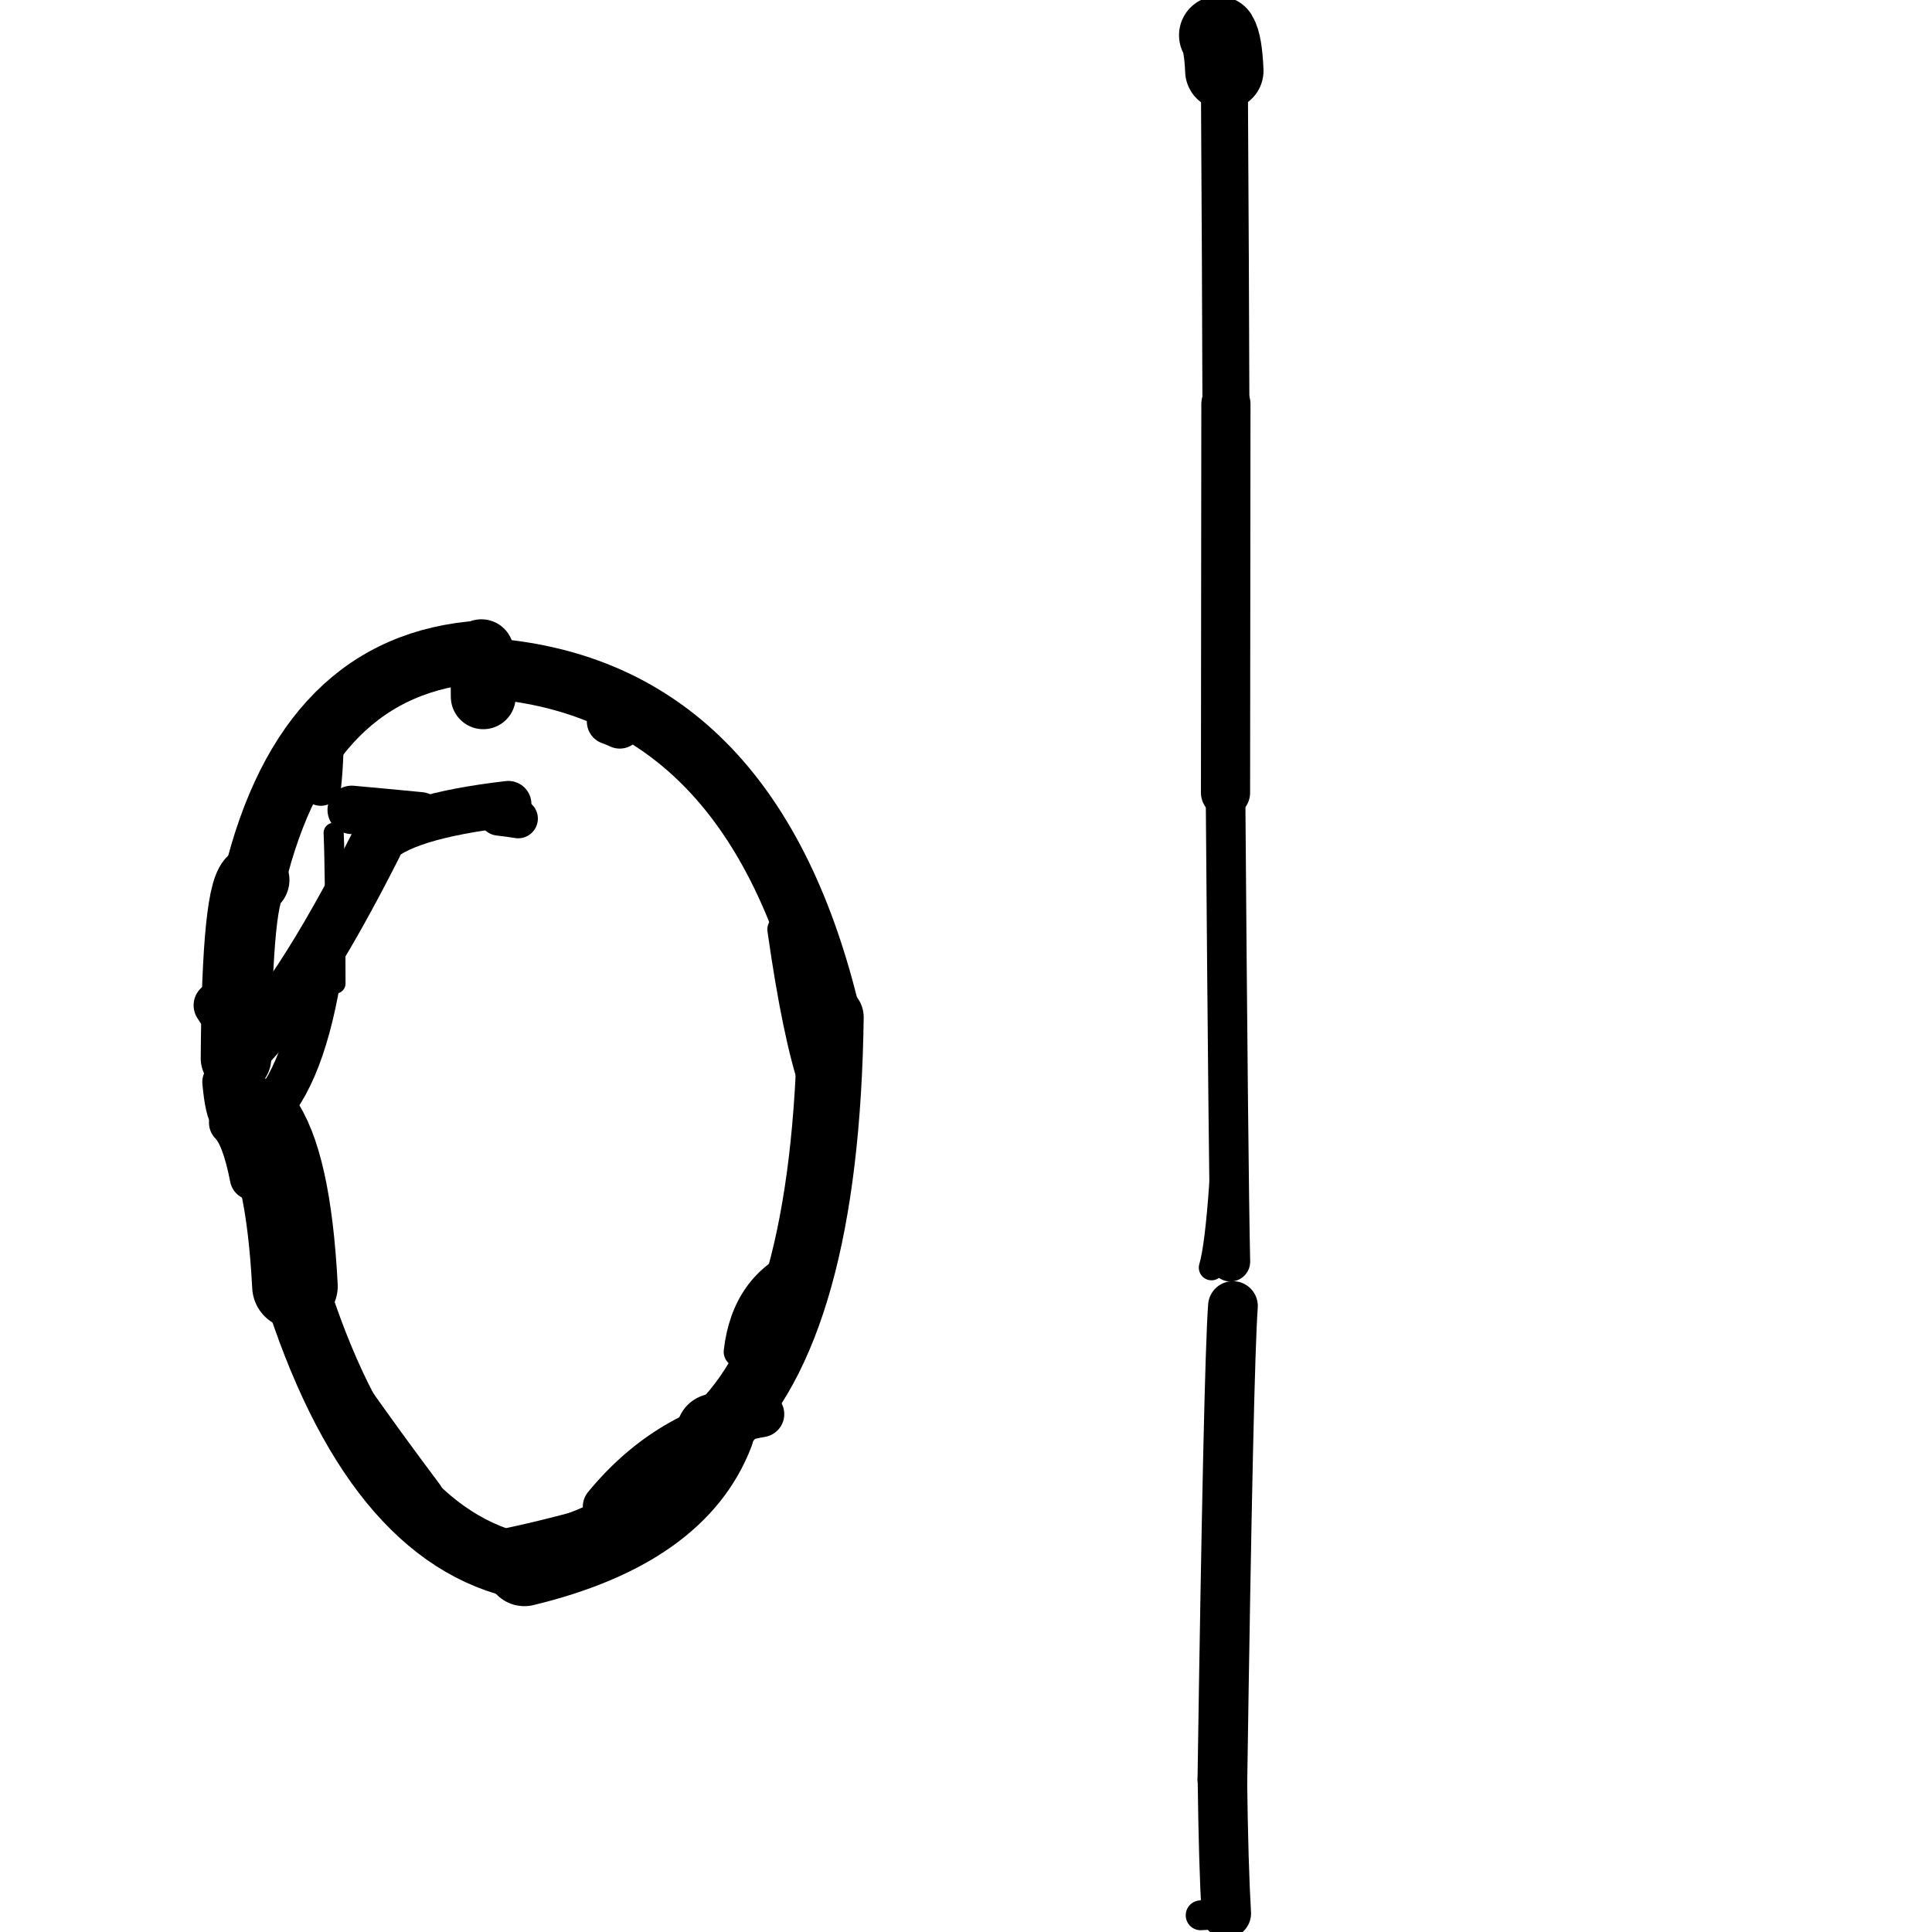 <?xml version="1.0" ?>
<svg height="140" width="140" xmlns="http://www.w3.org/2000/svg">
  <path d="M 35.019, 50.49 Q 35.014, 47.627, 34.883, 47.227 " fill="none" id="curve_1" stroke="#000000" stroke-linecap="round" stroke-linejoin="round" stroke-width="4.701"/>
  <path d="M 34.883, 47.227 Q 22.215, 48.061, 18.419, 63.763 " fill="none" id="curve_1" stroke="#000000" stroke-linecap="round" stroke-linejoin="round" stroke-width="4.524"/>
  <path d="M 18.419, 63.763 Q 17.18, 64.293, 17.1, 76.695 " fill="none" id="curve_1" stroke="#000000" stroke-linecap="round" stroke-linejoin="round" stroke-width="5.109"/>
  <path d="M 17.1, 76.695 Q 21.355, 72.881, 27.227, 61.255 " fill="none" id="curve_1" stroke="#000000" stroke-linecap="round" stroke-linejoin="round" stroke-width="3.848"/>
  <path d="M 27.227, 61.255 Q 29.069, 59.165, 36.835, 58.263 " fill="none" id="curve_1" stroke="#000000" stroke-linecap="round" stroke-linejoin="round" stroke-width="3.346"/>
  <path d="M 36.176, 48.498 Q 54.667, 50.351, 60.188, 73.715 " fill="none" id="curve_2" stroke="#000000" stroke-linecap="round" stroke-linejoin="round" stroke-width="4.394"/>
  <path d="M 60.188, 73.715 Q 59.876, 96.364, 51.825, 103.799 " fill="none" id="curve_2" stroke="#000000" stroke-linecap="round" stroke-linejoin="round" stroke-width="4.798"/>
  <path d="M 51.825, 103.799 Q 49.151, 110.874, 38, 113.568 " fill="none" id="curve_2" stroke="#000000" stroke-linecap="round" stroke-linejoin="round" stroke-width="5.641"/>
  <path d="M 38, 113.568 Q 27.101, 111.392, 21.373, 93.197 " fill="none" id="curve_2" stroke="#000000" stroke-linecap="round" stroke-linejoin="round" stroke-width="4.742"/>
  <path d="M 21.373, 93.197 Q 20.901, 84.162, 18.717, 81.211 " fill="none" id="curve_2" stroke="#000000" stroke-linecap="round" stroke-linejoin="round" stroke-width="6.201"/>
  <path d="M 18.717, 81.211 Q 21.844, 78.702, 23.166, 70.859 " fill="none" id="curve_2" stroke="#000000" stroke-linecap="round" stroke-linejoin="round" stroke-width="3.068"/>
  <path d="M 23.415, 54.456 Q 23.366, 55.823, 23.248, 56.915 " fill="none" id="curve_3" stroke="#000000" stroke-linecap="round" stroke-linejoin="round" stroke-width="2.95"/>
  <path d="M 89.344, 94.641 Q 89.023, 98.948, 88.58, 128.94 " fill="none" id="curve_5" stroke="#000000" stroke-linecap="round" stroke-linejoin="round" stroke-width="3.604"/>
  <path d="M 88.58, 128.94 Q 88.657, 135.15, 88.863, 138.653 " fill="none" id="curve_5" stroke="#000000" stroke-linecap="round" stroke-linejoin="round" stroke-width="3.584"/>
  <path d="M 88.863, 138.653 Q 88.228, 138.727, 87.004, 138.79 " fill="none" id="curve_5" stroke="#000000" stroke-linecap="round" stroke-linejoin="round" stroke-width="2.164"/>
  <path d="M 55.161, 102.473 Q 48.426, 103.664, 43.902, 109.181 " fill="none" id="curve_6" stroke="#000000" stroke-linecap="round" stroke-linejoin="round" stroke-width="3.34"/>
  <path d="M 53.576, 97.954 Q 54.13, 93.167, 58.163, 91.487 " fill="none" id="curve_7" stroke="#000000" stroke-linecap="round" stroke-linejoin="round" stroke-width="2.269"/>
  <path d="M 59.008, 78.657 Q 57.766, 75.038, 56.673, 67.347 " fill="none" id="curve_8" stroke="#000000" stroke-linecap="round" stroke-linejoin="round" stroke-width="2.138"/>
  <path d="M 16.785, 81.353 Q 17.697, 82.246, 18.295, 85.327 " fill="none" id="curve_12" stroke="#000000" stroke-linecap="round" stroke-linejoin="round" stroke-width="3.285"/>
  <path d="M 20.518, 93.33 Q 25.125, 100.451, 30.985, 108.258 " fill="none" id="curve_14" stroke="#000000" stroke-linecap="round" stroke-linejoin="round" stroke-width="2.249"/>
  <path d="M 16.792, 80.909 Q 16.418, 80.534, 16.224, 78.403 " fill="none" id="curve_15" stroke="#000000" stroke-linecap="round" stroke-linejoin="round" stroke-width="3.129"/>
  <path d="M 30.439, 59.149 Q 28.543, 58.962, 25.485, 58.685 " fill="none" id="curve_17" stroke="#000000" stroke-linecap="round" stroke-linejoin="round" stroke-width="3.506"/>
  <path d="M 89.157, 91.427 Q 89.016, 85.012, 88.806, 57.44 " fill="none" id="curve_19" stroke="#000000" stroke-linecap="round" stroke-linejoin="round" stroke-width="2.869"/>
  <path d="M 88.806, 57.44 Q 88.816, 52.34, 88.834, 29.27 " fill="none" id="curve_19" stroke="#000000" stroke-linecap="round" stroke-linejoin="round" stroke-width="3.563"/>
  <path d="M 88.834, 29.27 Q 88.812, 20.465, 88.72, 5.127 " fill="none" id="curve_19" stroke="#000000" stroke-linecap="round" stroke-linejoin="round" stroke-width="3.402"/>
  <path d="M 88.72, 5.127 Q 88.632, 3.12, 88.276, 2.551 " fill="none" id="curve_19" stroke="#000000" stroke-linecap="round" stroke-linejoin="round" stroke-width="5.679"/>
  <path d="M 88.276, 2.551 Q 88.533, 2.082, 88.94, 1.559 " fill="none" id="curve_19" stroke="#000000" stroke-linecap="round" stroke-linejoin="round" stroke-width="2.646"/>
  <path d="M 88.5, 68.81 Q 89.121, 67.836, 89.275, 59.12 " fill="none" id="curve_22" stroke="#000000" stroke-linecap="round" stroke-linejoin="round" stroke-width="1.817"/>
  <path d="M 87.789, 91.857 Q 88.654, 89.004, 89.098, 73.137 " fill="none" id="curve_24" stroke="#000000" stroke-linecap="round" stroke-linejoin="round" stroke-width="1.838"/>
  <path d="M 89.098, 73.137 Q 88.876, 71.287, 88.51, 68.632 " fill="none" id="curve_24" stroke="#000000" stroke-linecap="round" stroke-linejoin="round" stroke-width="1.842"/>
  <path d="M 35.483, 112.65 Q 39.431, 111.876, 43.562, 110.688 " fill="none" id="curve_48" stroke="#000000" stroke-linecap="round" stroke-linejoin="round" stroke-width="3.274"/>
  <path d="M 44.185, 52.287 Q 44.508, 52.397, 44.91, 52.585 " fill="none" id="curve_54" stroke="#000000" stroke-linecap="round" stroke-linejoin="round" stroke-width="3.321"/>
  <path d="M 24.31, 71.27 Q 24.298, 63.156, 24.178, 60.351 " fill="none" id="curve_104" stroke="#000000" stroke-linecap="round" stroke-linejoin="round" stroke-width="1.458"/>
  <path d="M 37.547, 59.317 Q 37.013, 59.223, 36.138, 59.123 " fill="none" id="curve_105" stroke="#000000" stroke-linecap="round" stroke-linejoin="round" stroke-width="2.858"/>
  <path d="M 17.141, 74.65 Q 16.472, 74.016, 15.746, 72.848 " fill="none" id="curve_106" stroke="#000000" stroke-linecap="round" stroke-linejoin="round" stroke-width="3.433"/>
</svg>
